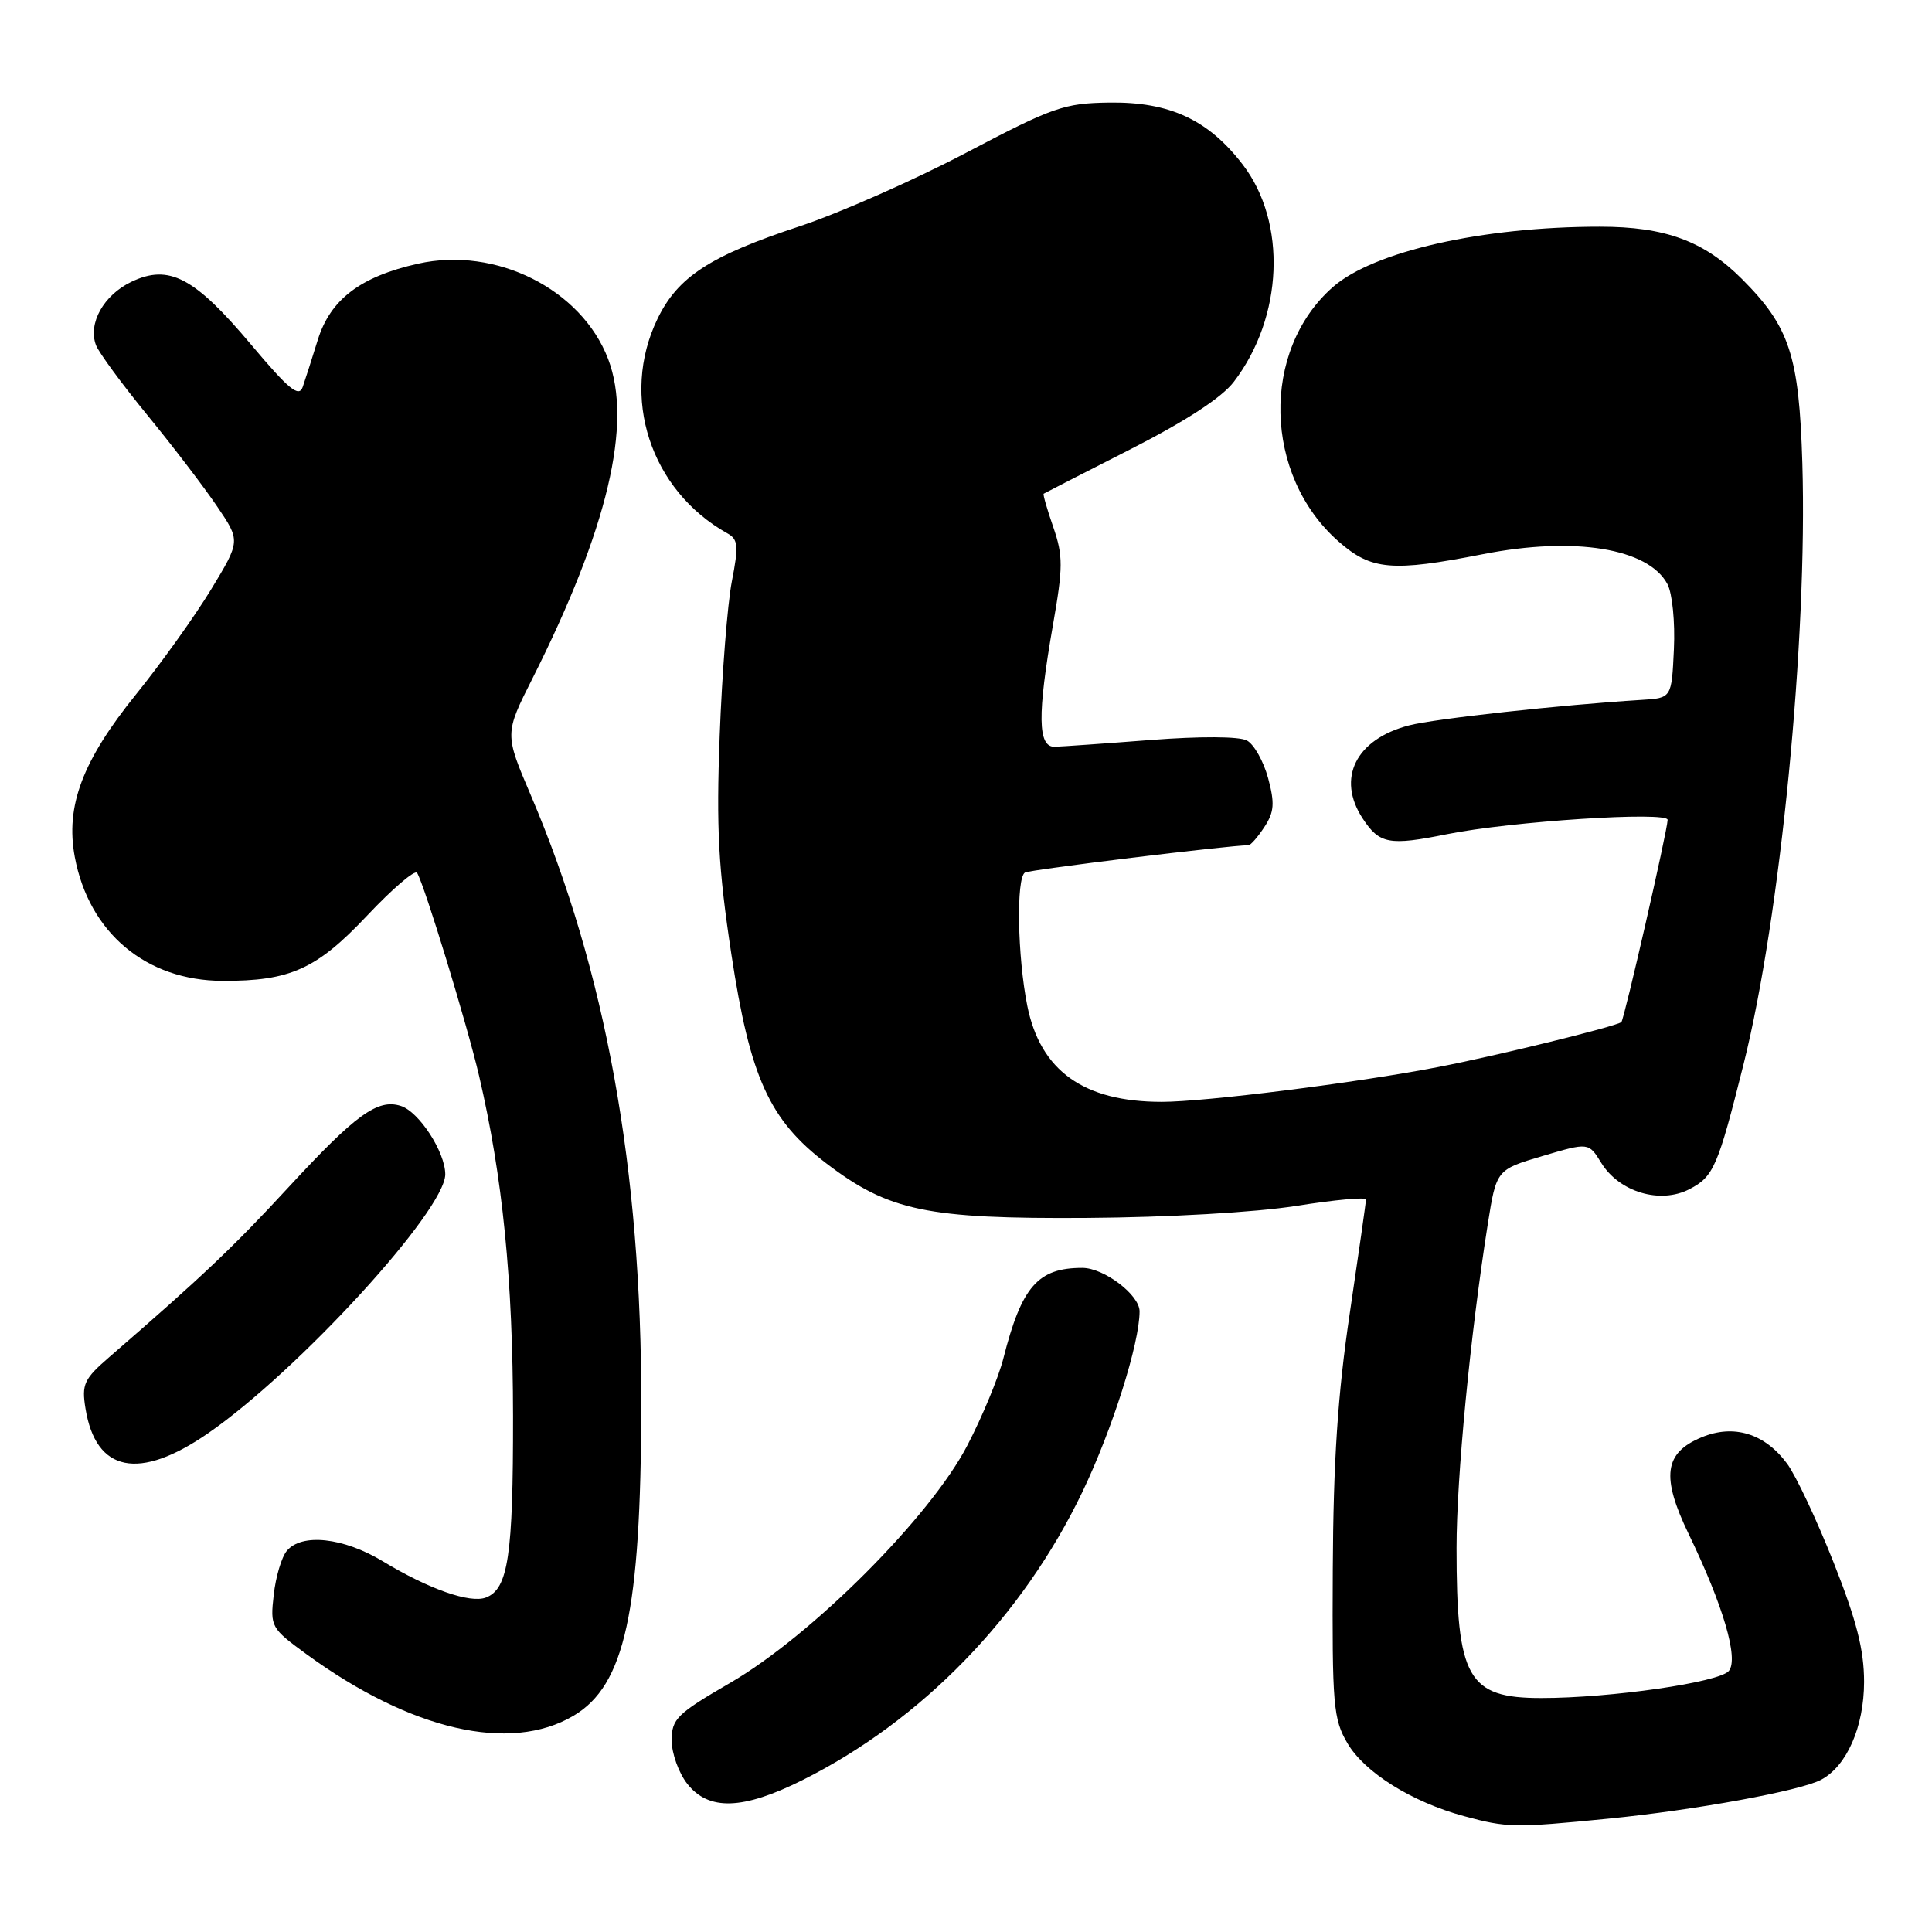 <?xml version="1.0" encoding="UTF-8" standalone="no"?>
<!DOCTYPE svg PUBLIC "-//W3C//DTD SVG 1.1//EN" "http://www.w3.org/Graphics/SVG/1.1/DTD/svg11.dtd" >
<svg xmlns="http://www.w3.org/2000/svg" xmlns:xlink="http://www.w3.org/1999/xlink" version="1.1" viewBox="0 0 256 256">
 <g >
 <path fill="currentColor"
d=" M 213.14 240.98 C 224.63 239.84 238.53 237.30 241.30 235.83 C 244.71 234.02 246.99 228.83 247.00 222.86 C 247.00 218.60 246.00 214.70 242.95 207.00 C 240.73 201.39 237.96 195.51 236.80 193.94 C 233.83 189.93 229.72 188.67 225.45 190.46 C 220.50 192.52 220.09 195.68 223.77 203.29 C 228.34 212.75 230.41 219.80 229.08 221.41 C 227.82 222.92 213.44 225.00 204.22 225.00 C 194.47 225.00 193.00 222.39 193.00 205.12 C 193.00 195.75 194.81 176.97 197.13 162.25 C 198.28 154.99 198.28 154.99 204.39 153.18 C 210.50 151.37 210.50 151.37 212.17 154.08 C 214.56 157.96 219.98 159.58 223.86 157.57 C 227.07 155.91 227.62 154.63 231.03 141.02 C 235.91 121.55 239.52 84.68 238.82 61.38 C 238.39 47.10 237.14 43.30 230.81 36.96 C 225.78 31.93 220.65 30.04 212.00 30.04 C 196.44 30.04 182.01 33.30 176.62 38.03 C 167.04 46.44 167.41 63.01 177.37 71.75 C 181.70 75.56 184.43 75.80 196.50 73.43 C 208.61 71.05 218.40 72.64 220.94 77.39 C 221.59 78.61 221.97 82.42 221.80 86.03 C 221.50 92.50 221.50 92.50 217.50 92.74 C 206.94 93.39 190.10 95.23 186.70 96.12 C 179.65 97.95 177.07 103.13 180.56 108.45 C 182.78 111.84 184.08 112.08 191.71 110.54 C 200.16 108.83 221.01 107.48 220.97 108.64 C 220.93 110.12 215.20 135.13 214.84 135.43 C 214.14 136.01 198.21 139.92 190.50 141.40 C 179.74 143.48 159.67 146.00 153.94 146.00 C 143.60 146.00 137.86 141.90 136.12 133.27 C 134.82 126.77 134.63 116.35 135.81 115.62 C 136.42 115.24 162.92 112.00 165.43 112.00 C 165.72 112.00 166.67 110.91 167.54 109.58 C 168.84 107.60 168.93 106.44 168.03 103.10 C 167.42 100.86 166.16 98.62 165.22 98.12 C 164.20 97.57 159.04 97.55 152.50 98.05 C 146.45 98.52 140.71 98.92 139.75 98.95 C 137.50 99.01 137.44 94.71 139.52 82.82 C 140.87 75.15 140.87 73.65 139.57 69.86 C 138.75 67.51 138.18 65.51 138.29 65.42 C 138.41 65.34 143.57 62.69 149.77 59.54 C 157.13 55.79 161.90 52.69 163.50 50.58 C 170.04 42.01 170.55 29.48 164.67 21.81 C 160.12 15.87 154.98 13.48 147.00 13.59 C 141.00 13.67 139.54 14.18 128.00 20.25 C 121.12 23.87 111.22 28.24 106.00 29.97 C 94.08 33.90 89.82 36.67 87.12 42.25 C 82.13 52.56 86.16 64.96 96.38 70.67 C 97.81 71.47 97.89 72.32 96.97 77.05 C 96.39 80.05 95.67 89.25 95.36 97.50 C 94.90 109.79 95.18 115.02 96.91 126.45 C 99.39 142.78 101.94 148.40 109.50 154.16 C 117.76 160.46 122.81 161.52 144.00 161.38 C 154.76 161.31 166.37 160.64 171.75 159.79 C 176.84 158.98 181.00 158.60 181.00 158.94 C 181.00 159.28 180.03 166.07 178.85 174.03 C 177.26 184.72 176.67 193.60 176.60 208.00 C 176.51 225.96 176.66 227.78 178.55 231.00 C 180.82 234.86 187.08 238.78 194.00 240.65 C 199.72 242.20 200.66 242.21 213.14 240.98 Z  M 106.28 235.90 C 122.11 228.00 135.49 214.23 143.44 197.65 C 147.39 189.40 151.00 178.00 151.00 173.76 C 151.00 171.58 146.28 168.00 143.41 168.00 C 137.52 168.00 135.37 170.47 132.95 180.00 C 132.33 182.47 130.19 187.65 128.19 191.50 C 123.30 200.96 107.56 216.72 96.75 222.99 C 89.70 227.08 89.00 227.77 89.00 230.61 C 89.00 232.33 89.93 234.92 91.07 236.37 C 93.90 239.96 98.42 239.82 106.28 235.90 Z  M 75.99 227.35 C 82.79 223.33 84.92 213.61 84.97 186.30 C 85.03 154.93 80.28 128.69 70.33 105.36 C 66.86 97.23 66.86 97.23 70.56 89.89 C 80.52 70.10 83.84 56.10 80.58 47.57 C 77.04 38.31 65.71 32.63 55.39 34.94 C 47.76 36.65 43.78 39.67 42.11 45.03 C 41.35 47.49 40.45 50.30 40.11 51.28 C 39.61 52.71 38.26 51.60 33.27 45.66 C 25.75 36.72 22.39 34.96 17.41 37.34 C 13.73 39.10 11.63 42.86 12.72 45.74 C 13.09 46.71 16.15 50.88 19.52 55.00 C 22.90 59.12 27.05 64.56 28.76 67.09 C 31.87 71.67 31.87 71.67 27.98 78.09 C 25.84 81.61 21.36 87.88 18.03 92.00 C 10.92 100.80 8.65 106.82 9.91 113.56 C 11.79 123.60 19.35 129.94 29.50 129.97 C 38.45 130.00 41.94 128.43 48.64 121.33 C 52.01 117.75 55.00 115.20 55.27 115.66 C 56.27 117.34 61.90 135.77 63.48 142.55 C 66.61 155.98 67.96 169.52 67.98 187.68 C 68.00 206.13 67.34 210.55 64.39 211.68 C 62.29 212.49 56.81 210.56 50.73 206.88 C 45.50 203.72 39.98 203.12 38.00 205.50 C 37.31 206.33 36.53 208.95 36.27 211.33 C 35.79 215.56 35.90 215.75 40.64 219.21 C 54.47 229.29 67.59 232.31 75.99 227.35 Z  M 27.58 189.91 C 39.53 181.65 59.00 160.38 59.00 155.60 C 58.99 152.64 55.52 147.30 53.11 146.54 C 50.04 145.56 47.14 147.67 38.21 157.34 C 30.87 165.30 26.72 169.22 14.53 179.78 C 11.12 182.73 10.80 183.41 11.33 186.65 C 12.70 195.09 18.43 196.24 27.58 189.91 Z "/>
</g>
</svg>